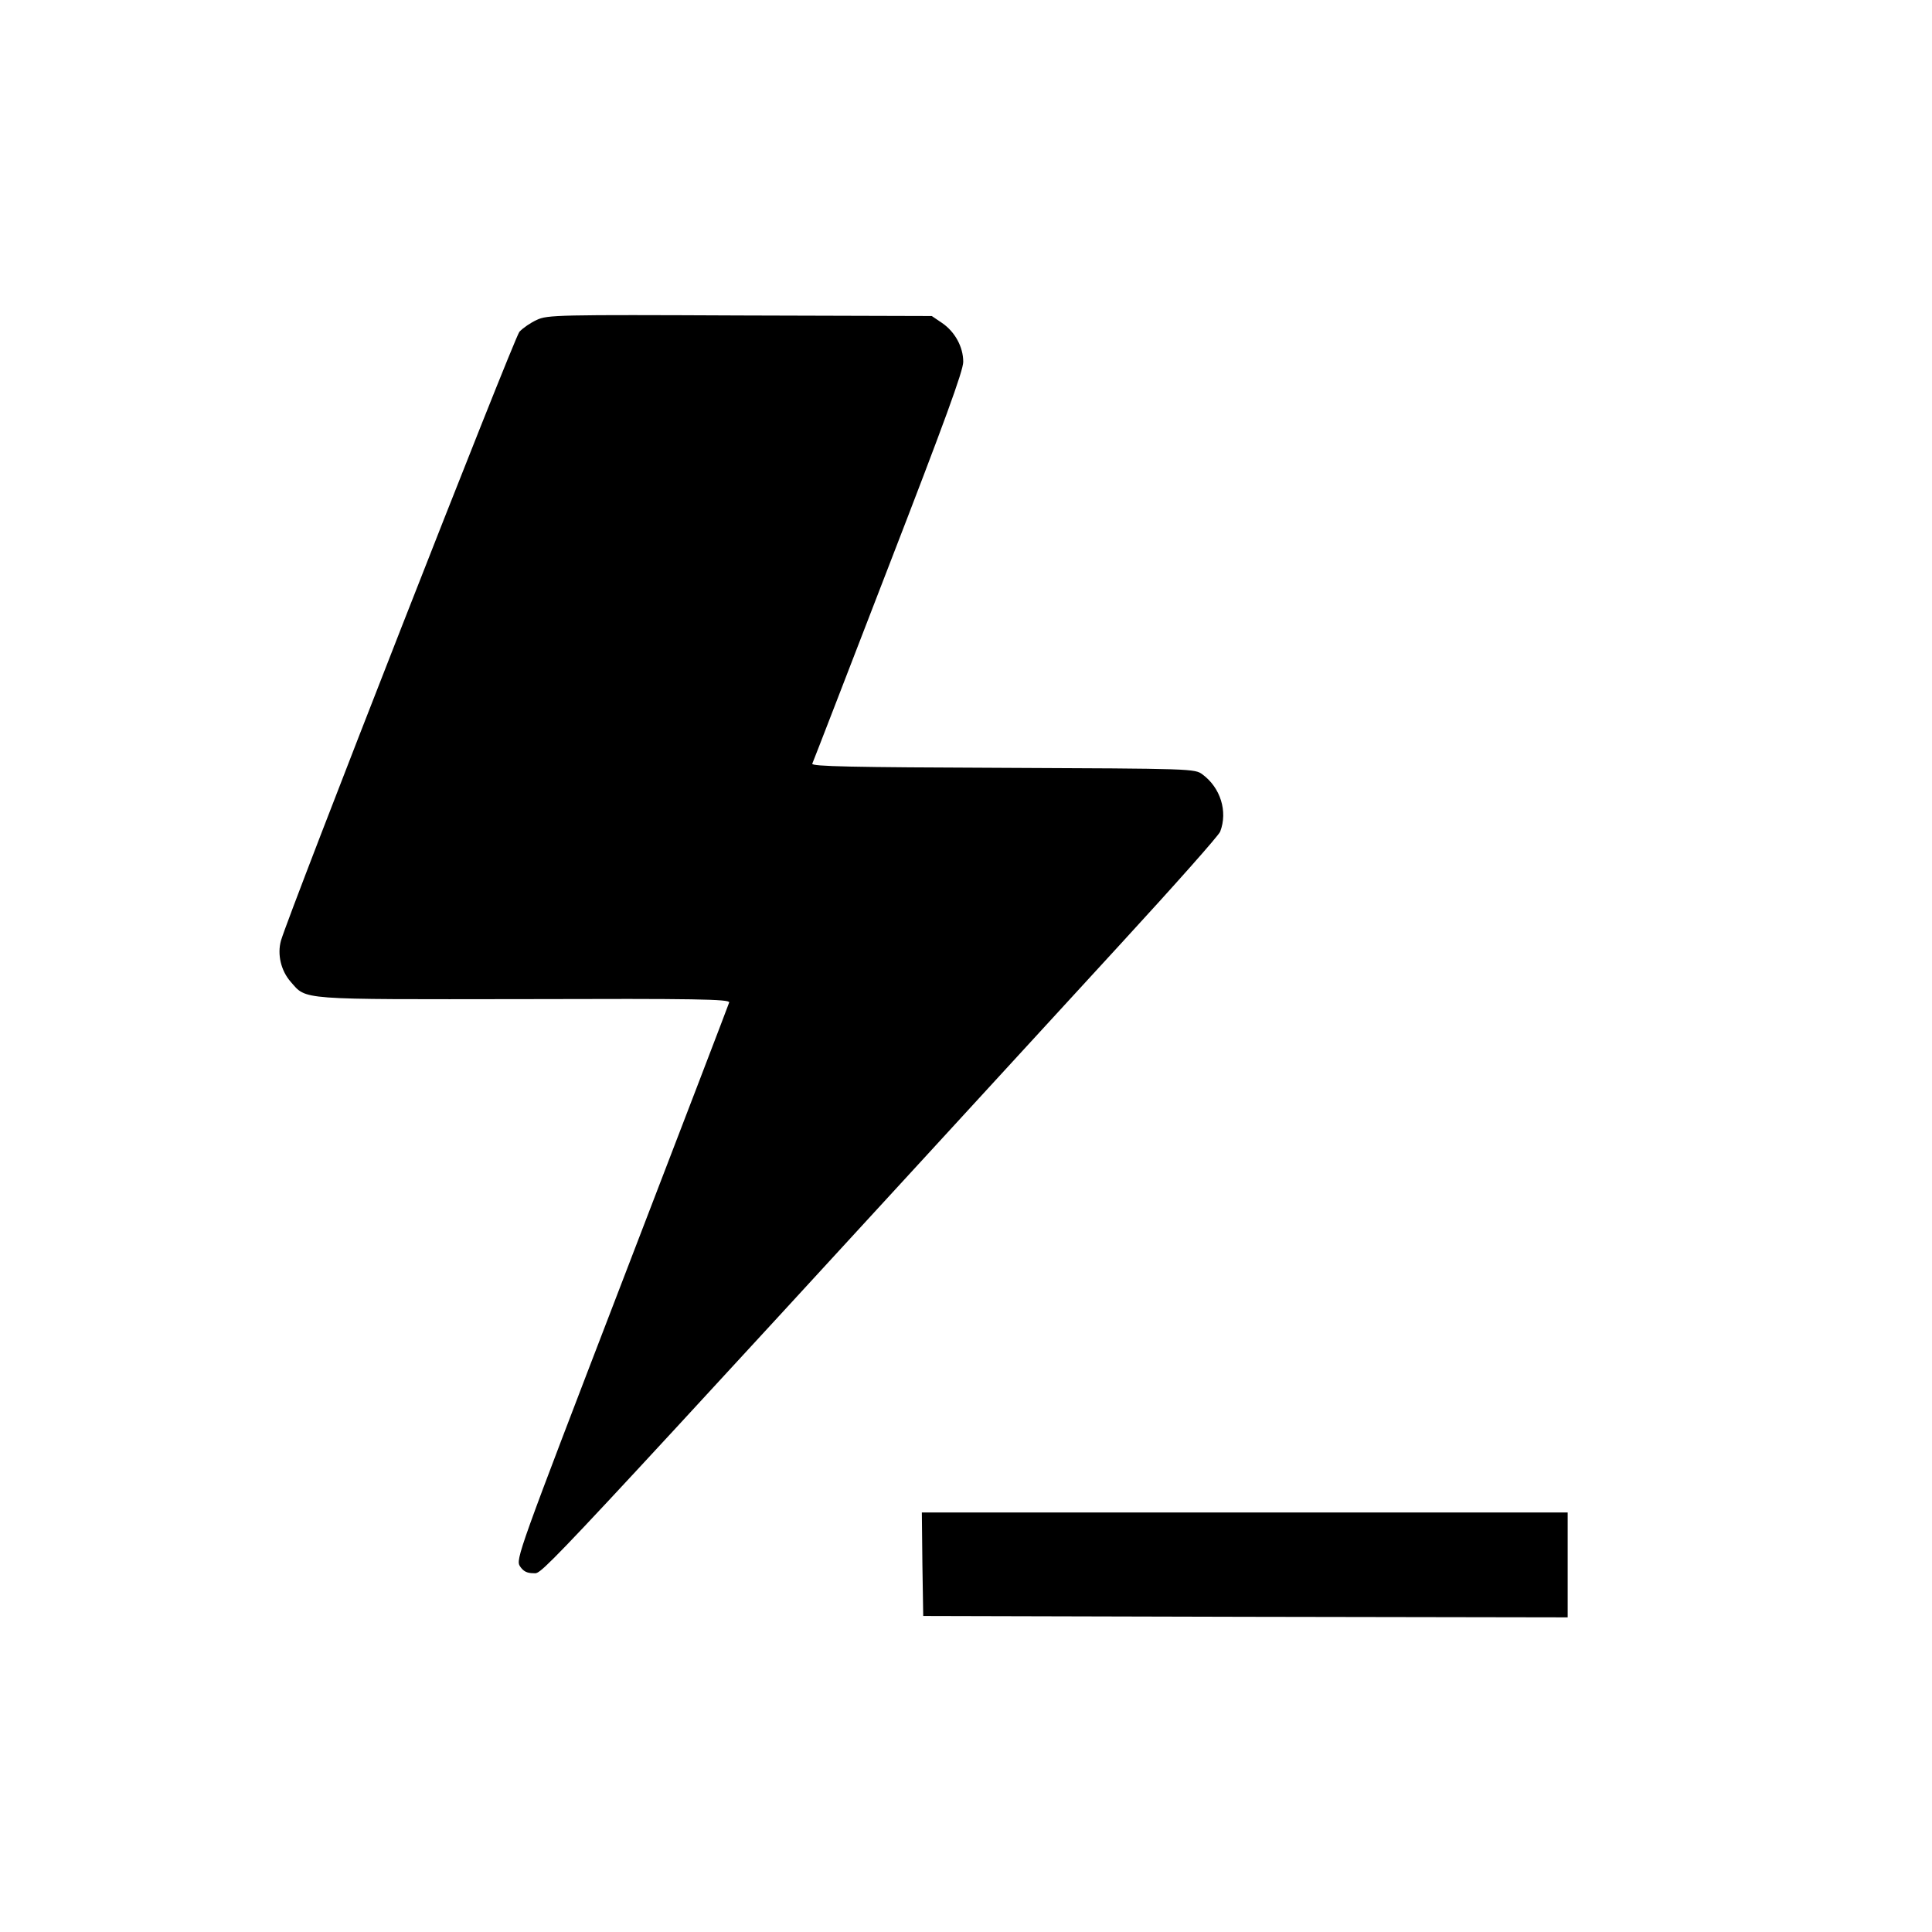 <?xml version="1.0" standalone="no"?>
<!DOCTYPE svg PUBLIC "-//W3C//DTD SVG 20010904//EN"
 "http://www.w3.org/TR/2001/REC-SVG-20010904/DTD/svg10.dtd">
<svg version="1.0" xmlns="http://www.w3.org/2000/svg"
 width="700pt" height="700pt" viewBox="0 0 700 700"
 preserveAspectRatio="xMidYMid meet">
<g transform="translate(0,700) scale(0.1,-0.1)"
fill="#000000" stroke="none">
<path d="M1945 5841 c-22 -10 -50 -29 -63 -43 -19 -21 -833 -2100 -864 -2206
-14 -50 0 -109 35 -149 59 -67 21 -64 846 -63 621 2 745 0 743 -12 -2 -7 -177
-464 -389 -1015 -377 -981 -385 -1003 -369 -1028 12 -18 25 -25 49 -25 35 0
-33 -74 2130 2283 192 209 353 390 358 404 28 73 1 159 -64 207 -28 21 -36 21
-724 24 -545 2 -694 5 -690 15 3 6 127 327 276 713 204 527 271 711 271 743 0
54 -30 109 -77 141 l-37 25 -695 2 c-660 3 -698 2 -736 -16z"/>
<path d="M3342 1333 l3 -188 1168 -3 1167 -2 0 190 0 190 -1170 0 -1170 0 2
-187z"/>
</g>
</svg>

